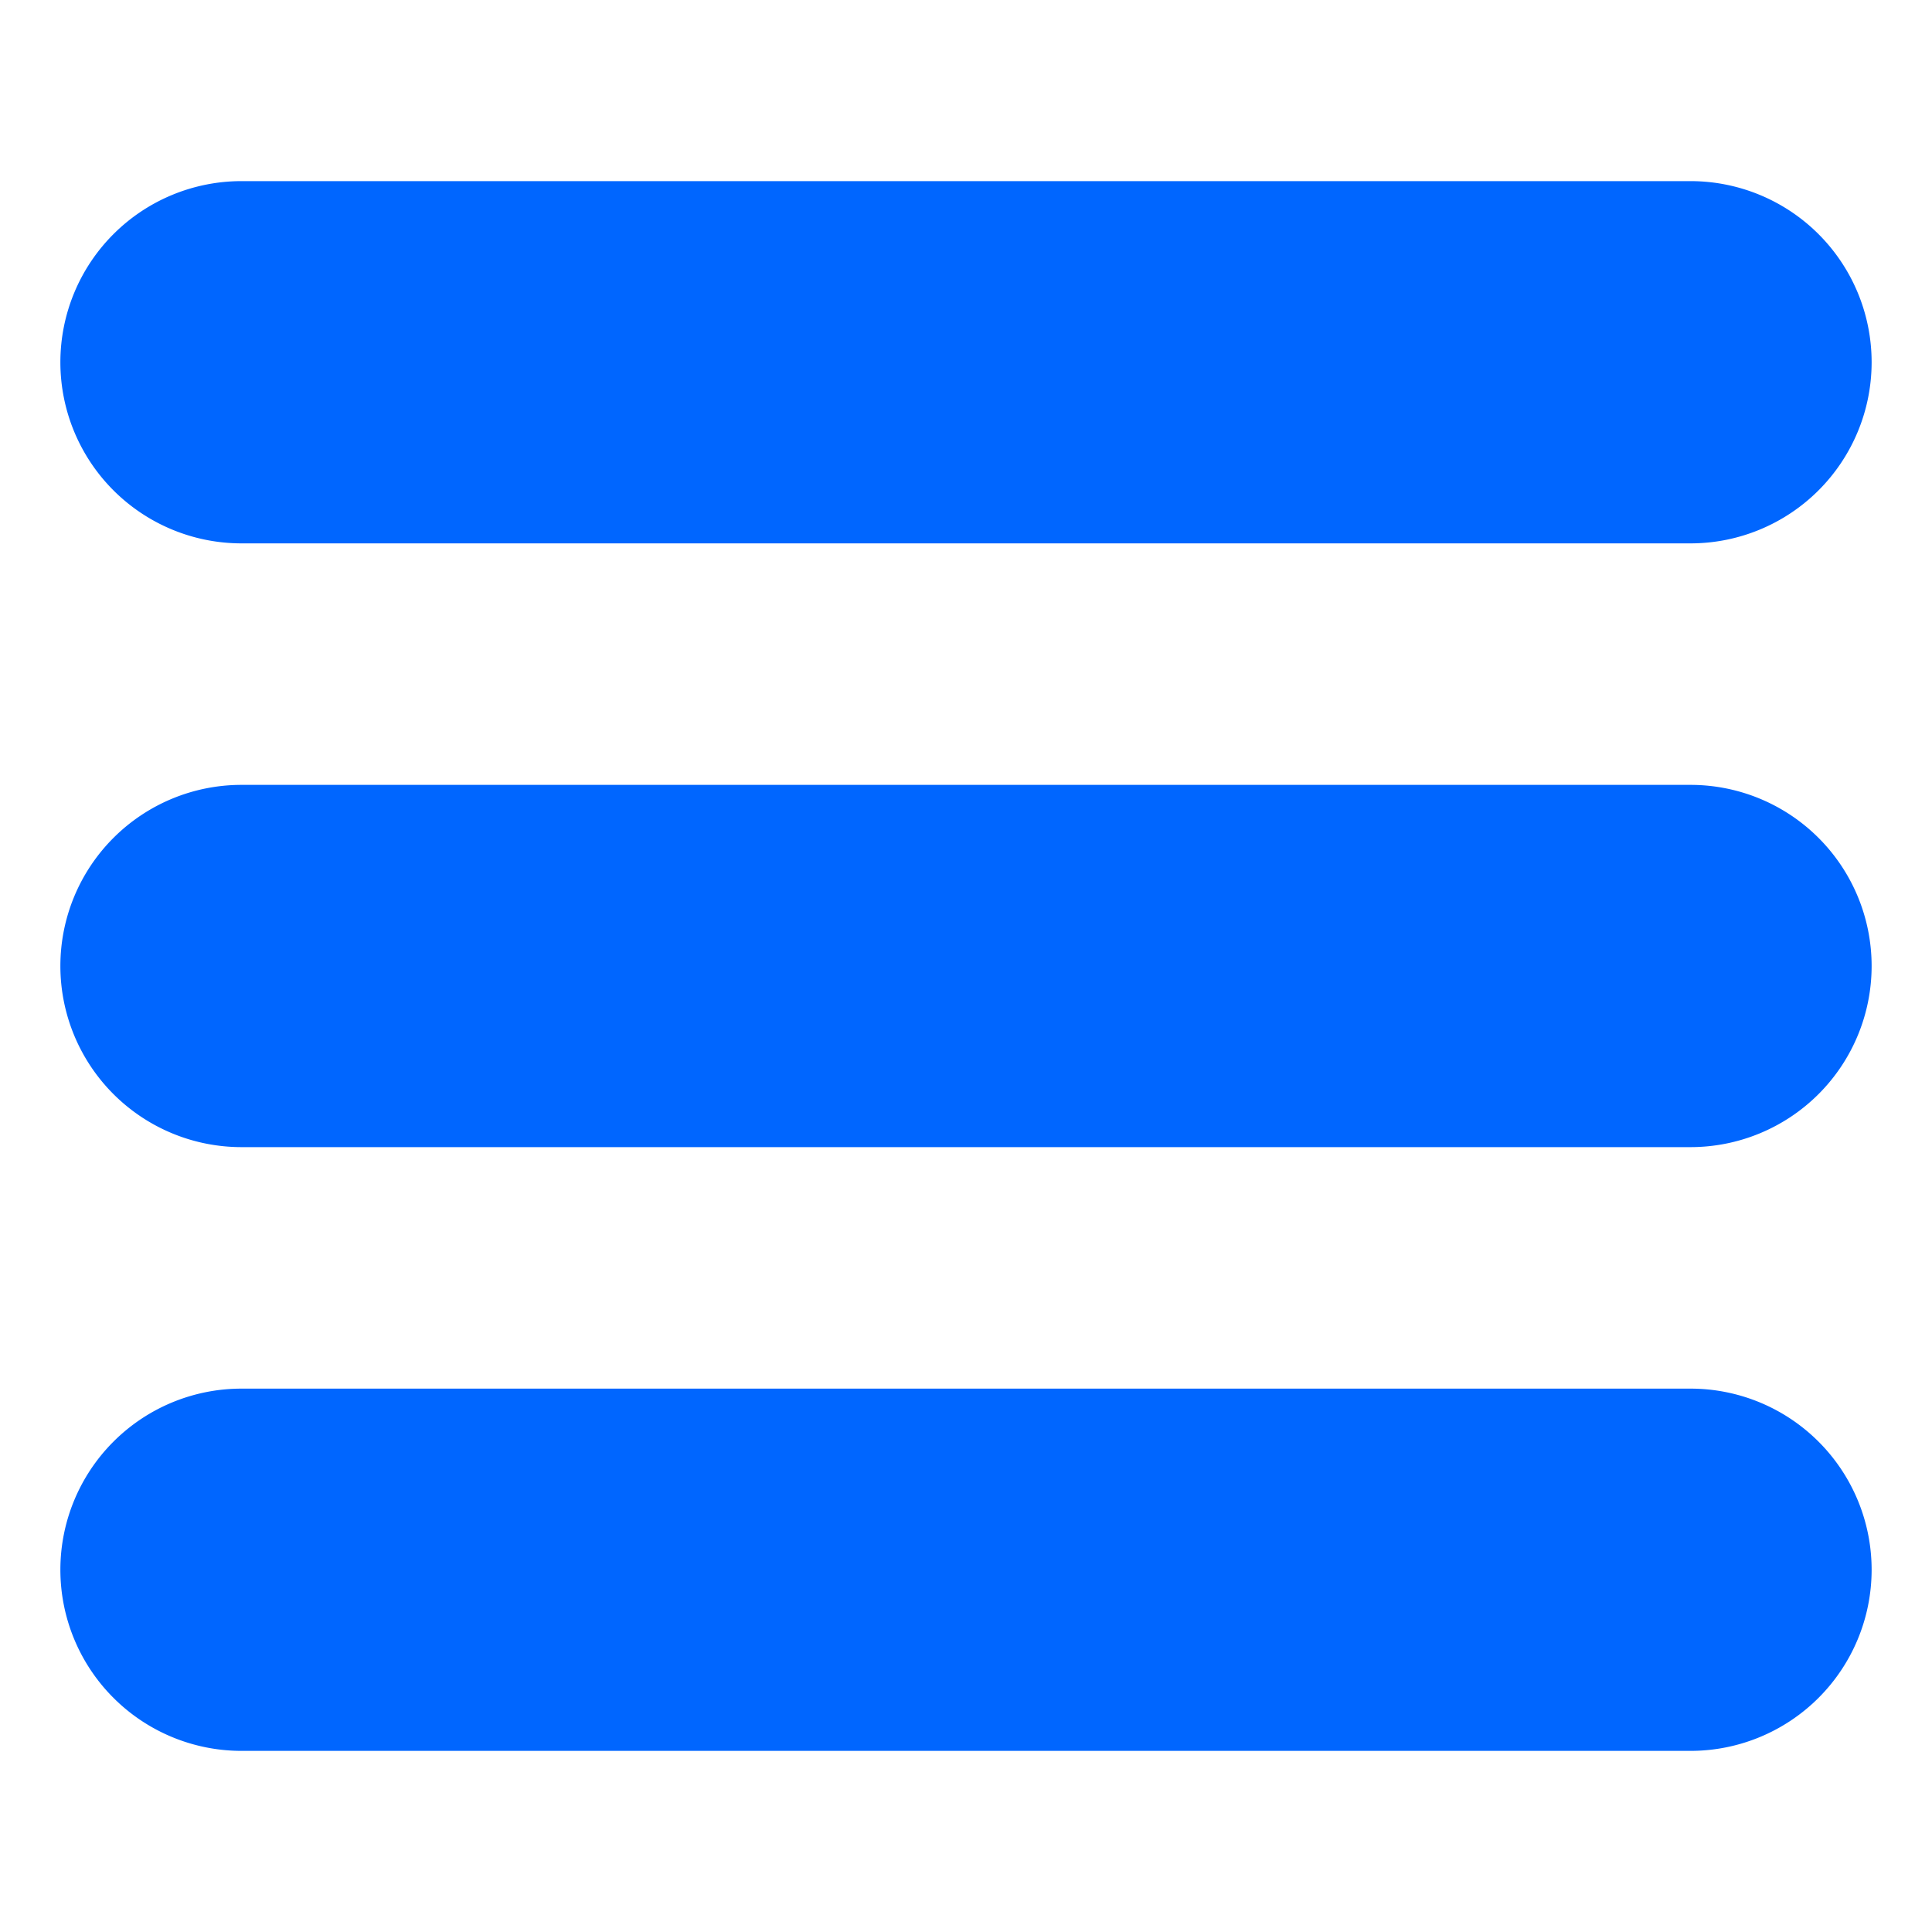 <svg height="512" viewBox="0 0 32 32" width="512" xmlns="http://www.w3.org/2000/svg" fill="#0066FF"><g id="Layer_2" data-name="Layer 2"><path d="m4 9h24a3 3 0 0 0 0-6h-24a3 3 0 0 0 0 6z"/><path d="m28 13h-24a3 3 0 0 0 0 6h24a3 3 0 0 0 0-6z"/><path d="m28 23h-24a3 3 0 0 0 0 6h24a3 3 0 0 0 0-6z"/></g></svg>